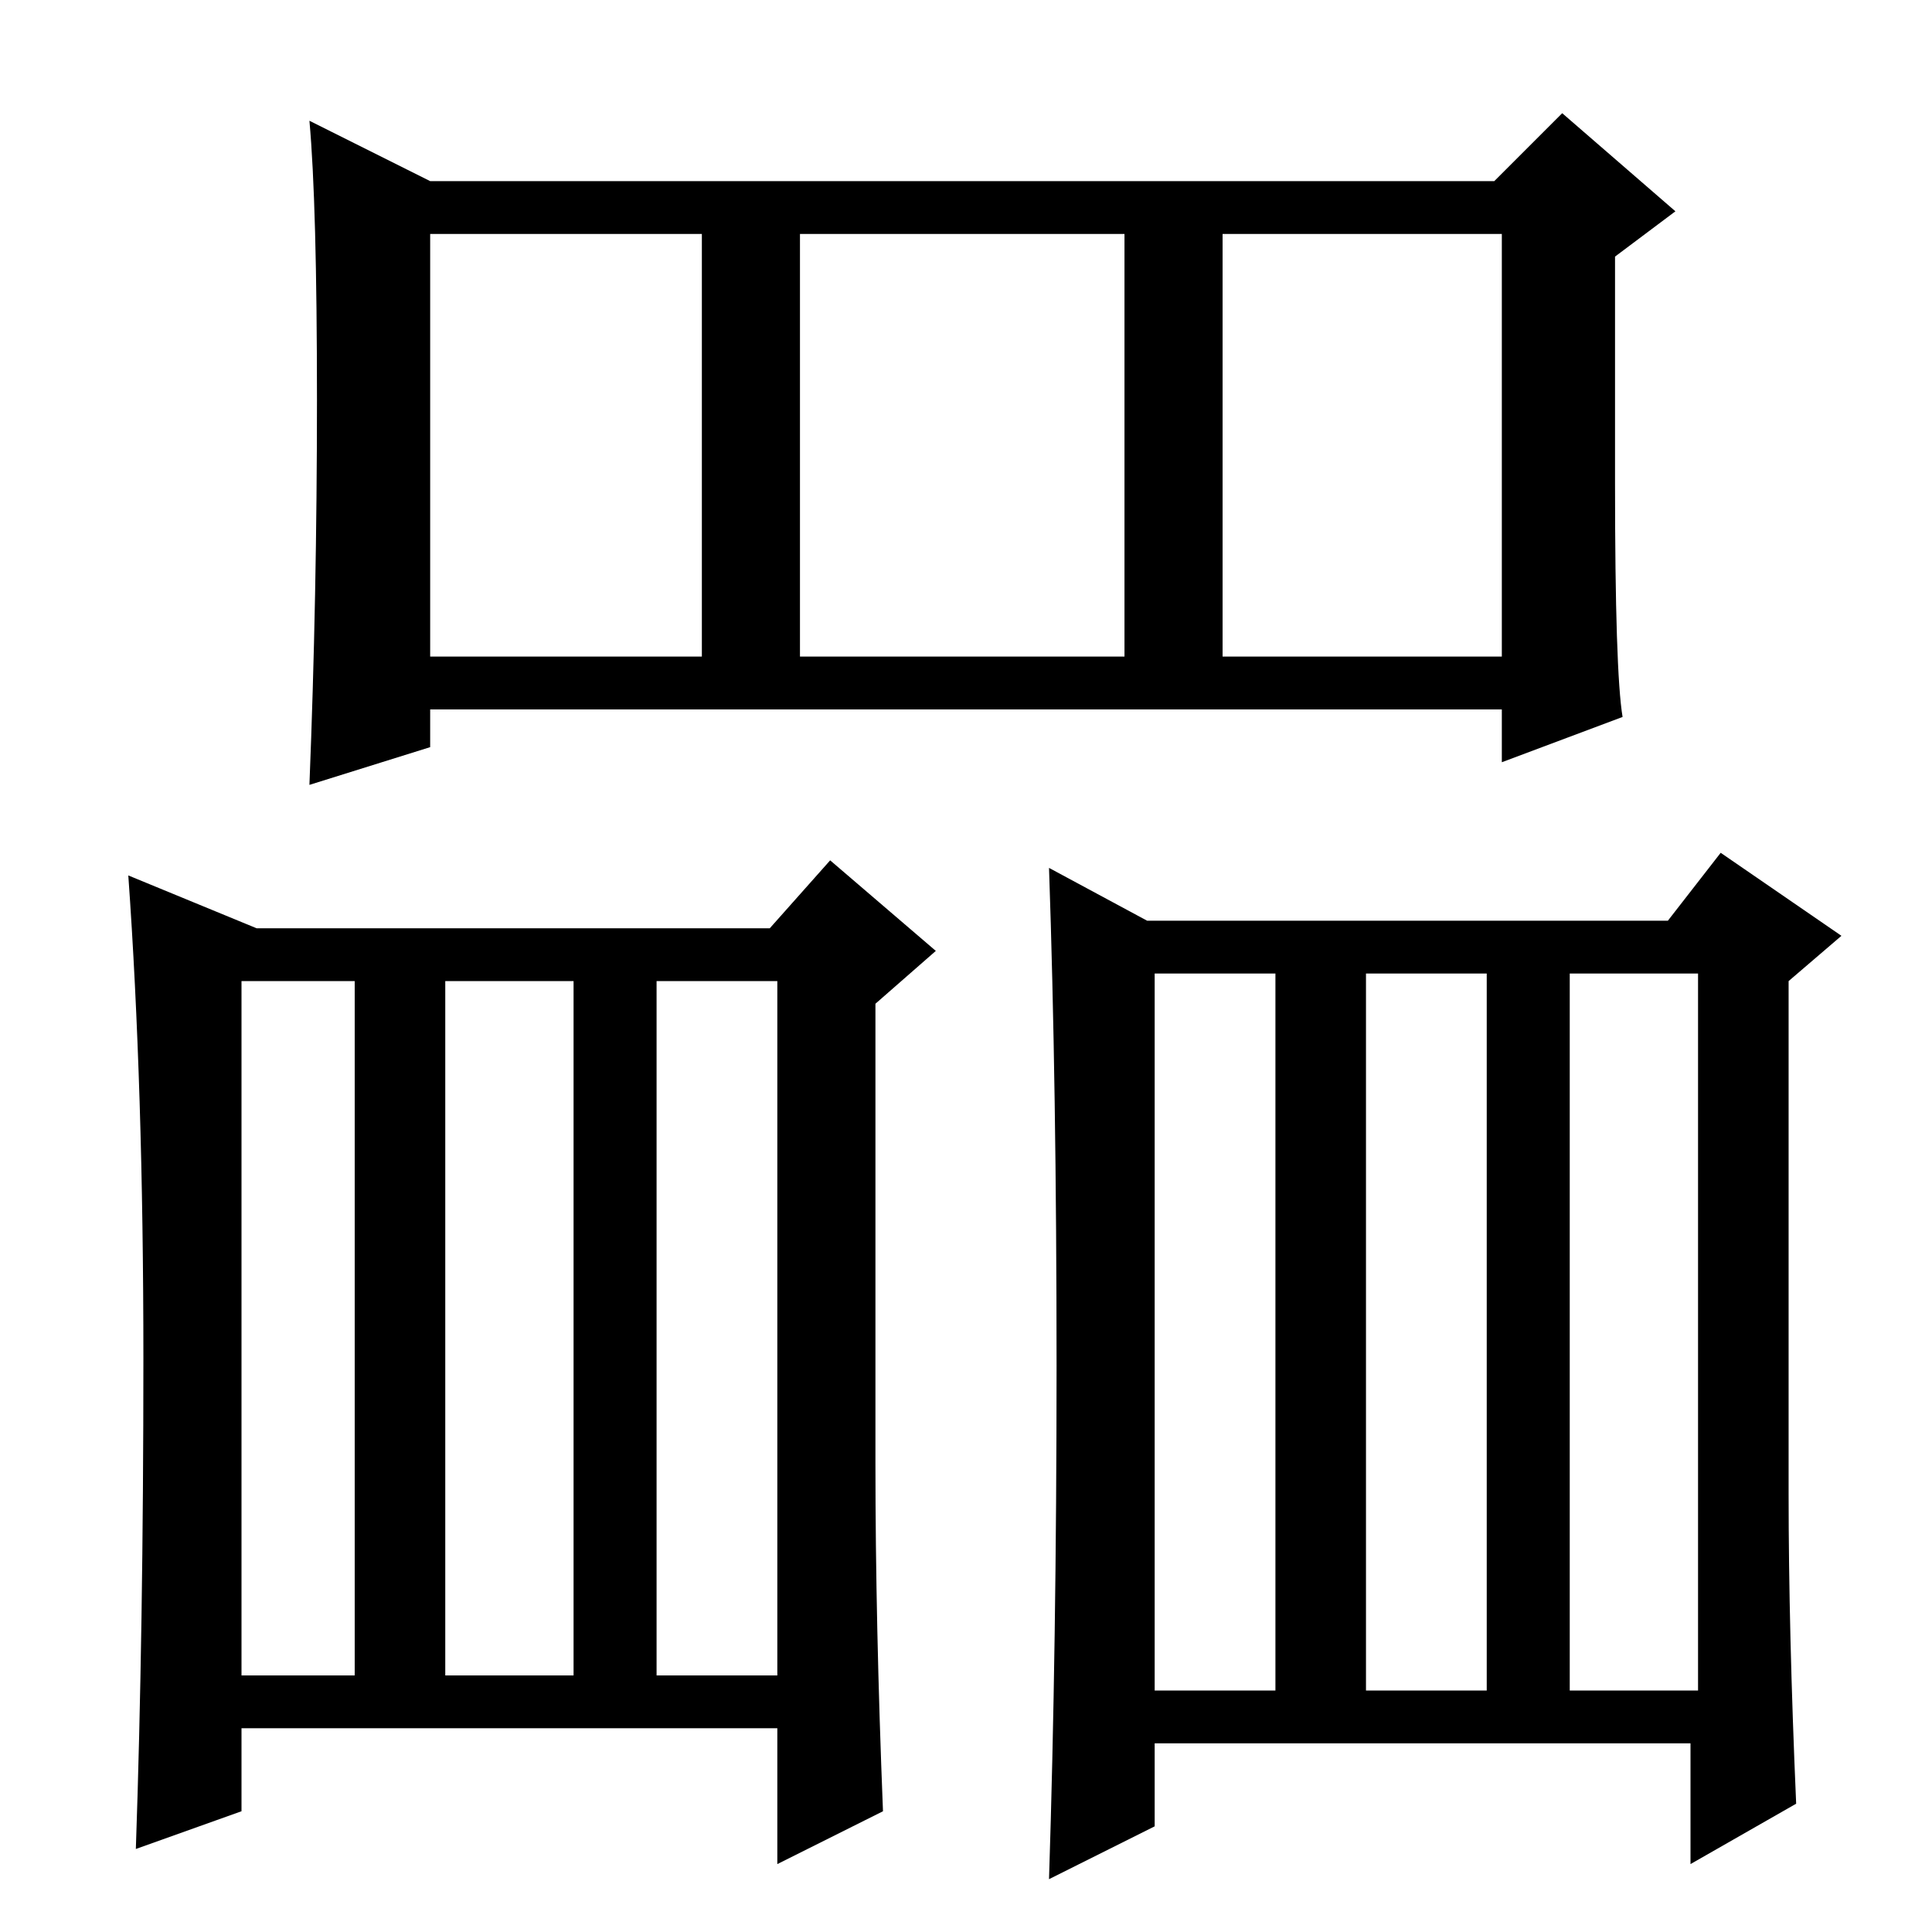 <?xml version="1.0" standalone="no"?>
<!DOCTYPE svg PUBLIC "-//W3C//DTD SVG 1.1//EN" "http://www.w3.org/Graphics/SVG/1.1/DTD/svg11.dtd" >
<svg xmlns="http://www.w3.org/2000/svg" xmlns:xlink="http://www.w3.org/1999/xlink" version="1.1" viewBox="0 -36 256 256">
  <g transform="matrix(1 0 0 -1 0 220)">
   <path fill="currentColor"
d="M215 161l-16 -6v7h-142v-5l-16 -5q1 25 1 51t-1 37l16 -8h141l9 9l15 -13l-8 -6v-30q0 -25 1 -31zM57 169h36v56h-36v-56zM106 169h43v56h-43v-56zM162 169h37v56h-37v-56zM87 34h16v92h-16v-92zM116 62q0 -21 1 -46l-14 -7v18h-71v-11l-14 -5q1 29 1 65t-2 64l17 -7h68
l8 9l14 -12l-8 -7v-61zM32 34h15v92h-15v-92zM59 34h17v92h-17v-92zM208 32h17v95h-17v-95zM237 58q0 -18 1 -41l-14 -8v16h-71v-11l-14 -7q1 31 1 68t-1 66l13 -7h69l7 9l16 -11l-7 -6v-68zM153 32h16v95h-16v-95zM181 32h16v95h-16v-95z" />
  </g>

</svg>
